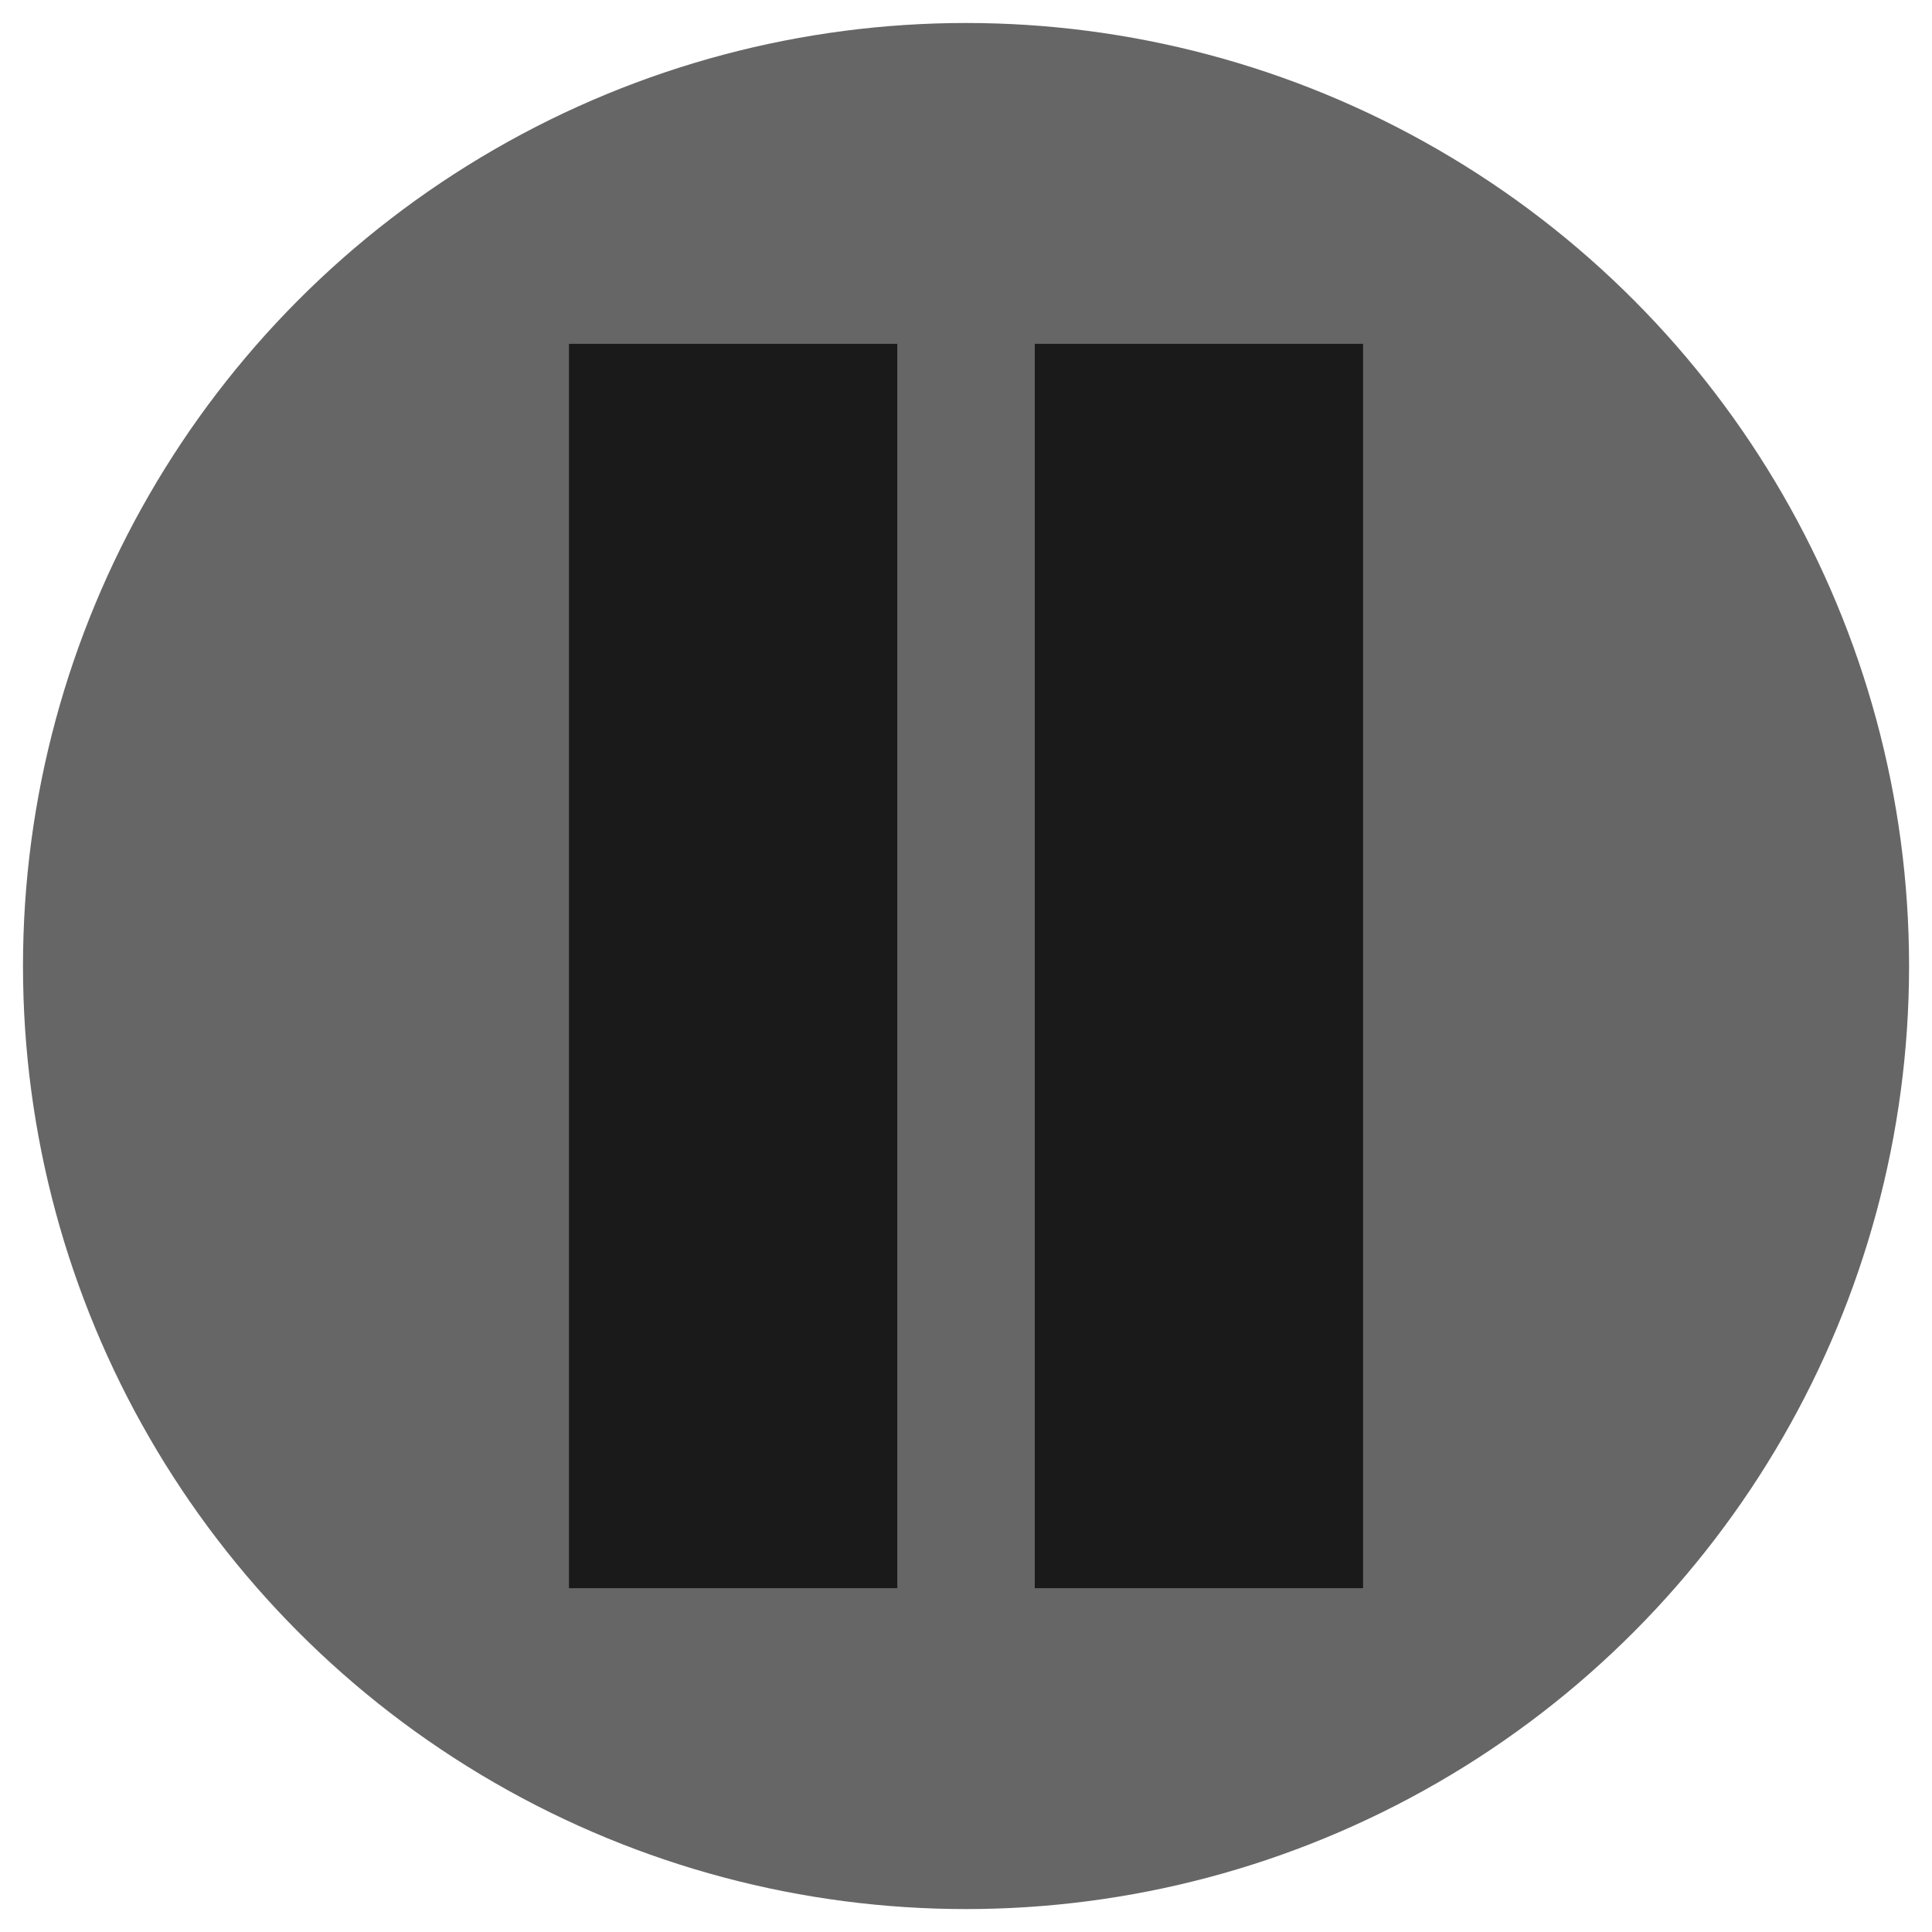 <?xml version="1.0" encoding="UTF-8" standalone="no"?>
<svg
   width="128"
   height="128"
   version="1.1"
   viewBox="0 0 33.867 33.867"
   id="svg52"
   sodipodi:docname="media-playback-pause.svg"
   inkscape:version="1.2.2 (b0a8486541, 2022-12-01)"
   xmlns:inkscape="http://www.inkscape.org/namespaces/inkscape"
   xmlns:sodipodi="http://sodipodi.sourceforge.net/DTD/sodipodi-0.dtd"
   xmlns="http://www.w3.org/2000/svg"
   xmlns:svg="http://www.w3.org/2000/svg"
   xmlns:rdf="http://www.w3.org/1999/02/22-rdf-syntax-ns#"
   xmlns:cc="http://creativecommons.org/ns#"
   xmlns:dc="http://purl.org/dc/elements/1.1/">
  <defs
     id="defs56" />
  <sodipodi:namedview
     id="namedview54"
     pagecolor="#ffffff"
     bordercolor="#666666"
     borderopacity="1.0"
     inkscape:showpageshadow="2"
     inkscape:pageopacity="0.0"
     inkscape:pagecheckerboard="0"
     inkscape:deskcolor="#d1d1d1"
     showgrid="false"
     inkscape:zoom="6.8046875"
     inkscape:cx="29.905855"
     inkscape:cy="63.926521"
     inkscape:window-width="3840"
     inkscape:window-height="2131"
     inkscape:window-x="0"
     inkscape:window-y="0"
     inkscape:window-maximized="1"
     inkscape:current-layer="svg52" />
  <circle
     cx="16.934"
     cy="16.934"
     r="16.531"
     fill="#666"
     fill-rule="evenodd"
     stroke-width=".839"
     id="circle48" />
  <g
     id="g2150"
     transform="translate(-0.719)">
    <rect
       style="fill:#1a1a1a;fill-opacity:1;fill-rule:evenodd;stroke-width:0.265"
       id="rect1481"
       width="5.755"
       height="21.813"
       x="10.693"
       y="6.027" />
    <rect
       style="fill:#1a1a1a;fill-opacity:1;fill-rule:evenodd;stroke-width:0.265"
       id="rect1481-3"
       width="5.755"
       height="21.813"
       x="18.858"
       y="6.027" />
  </g>
</svg>
